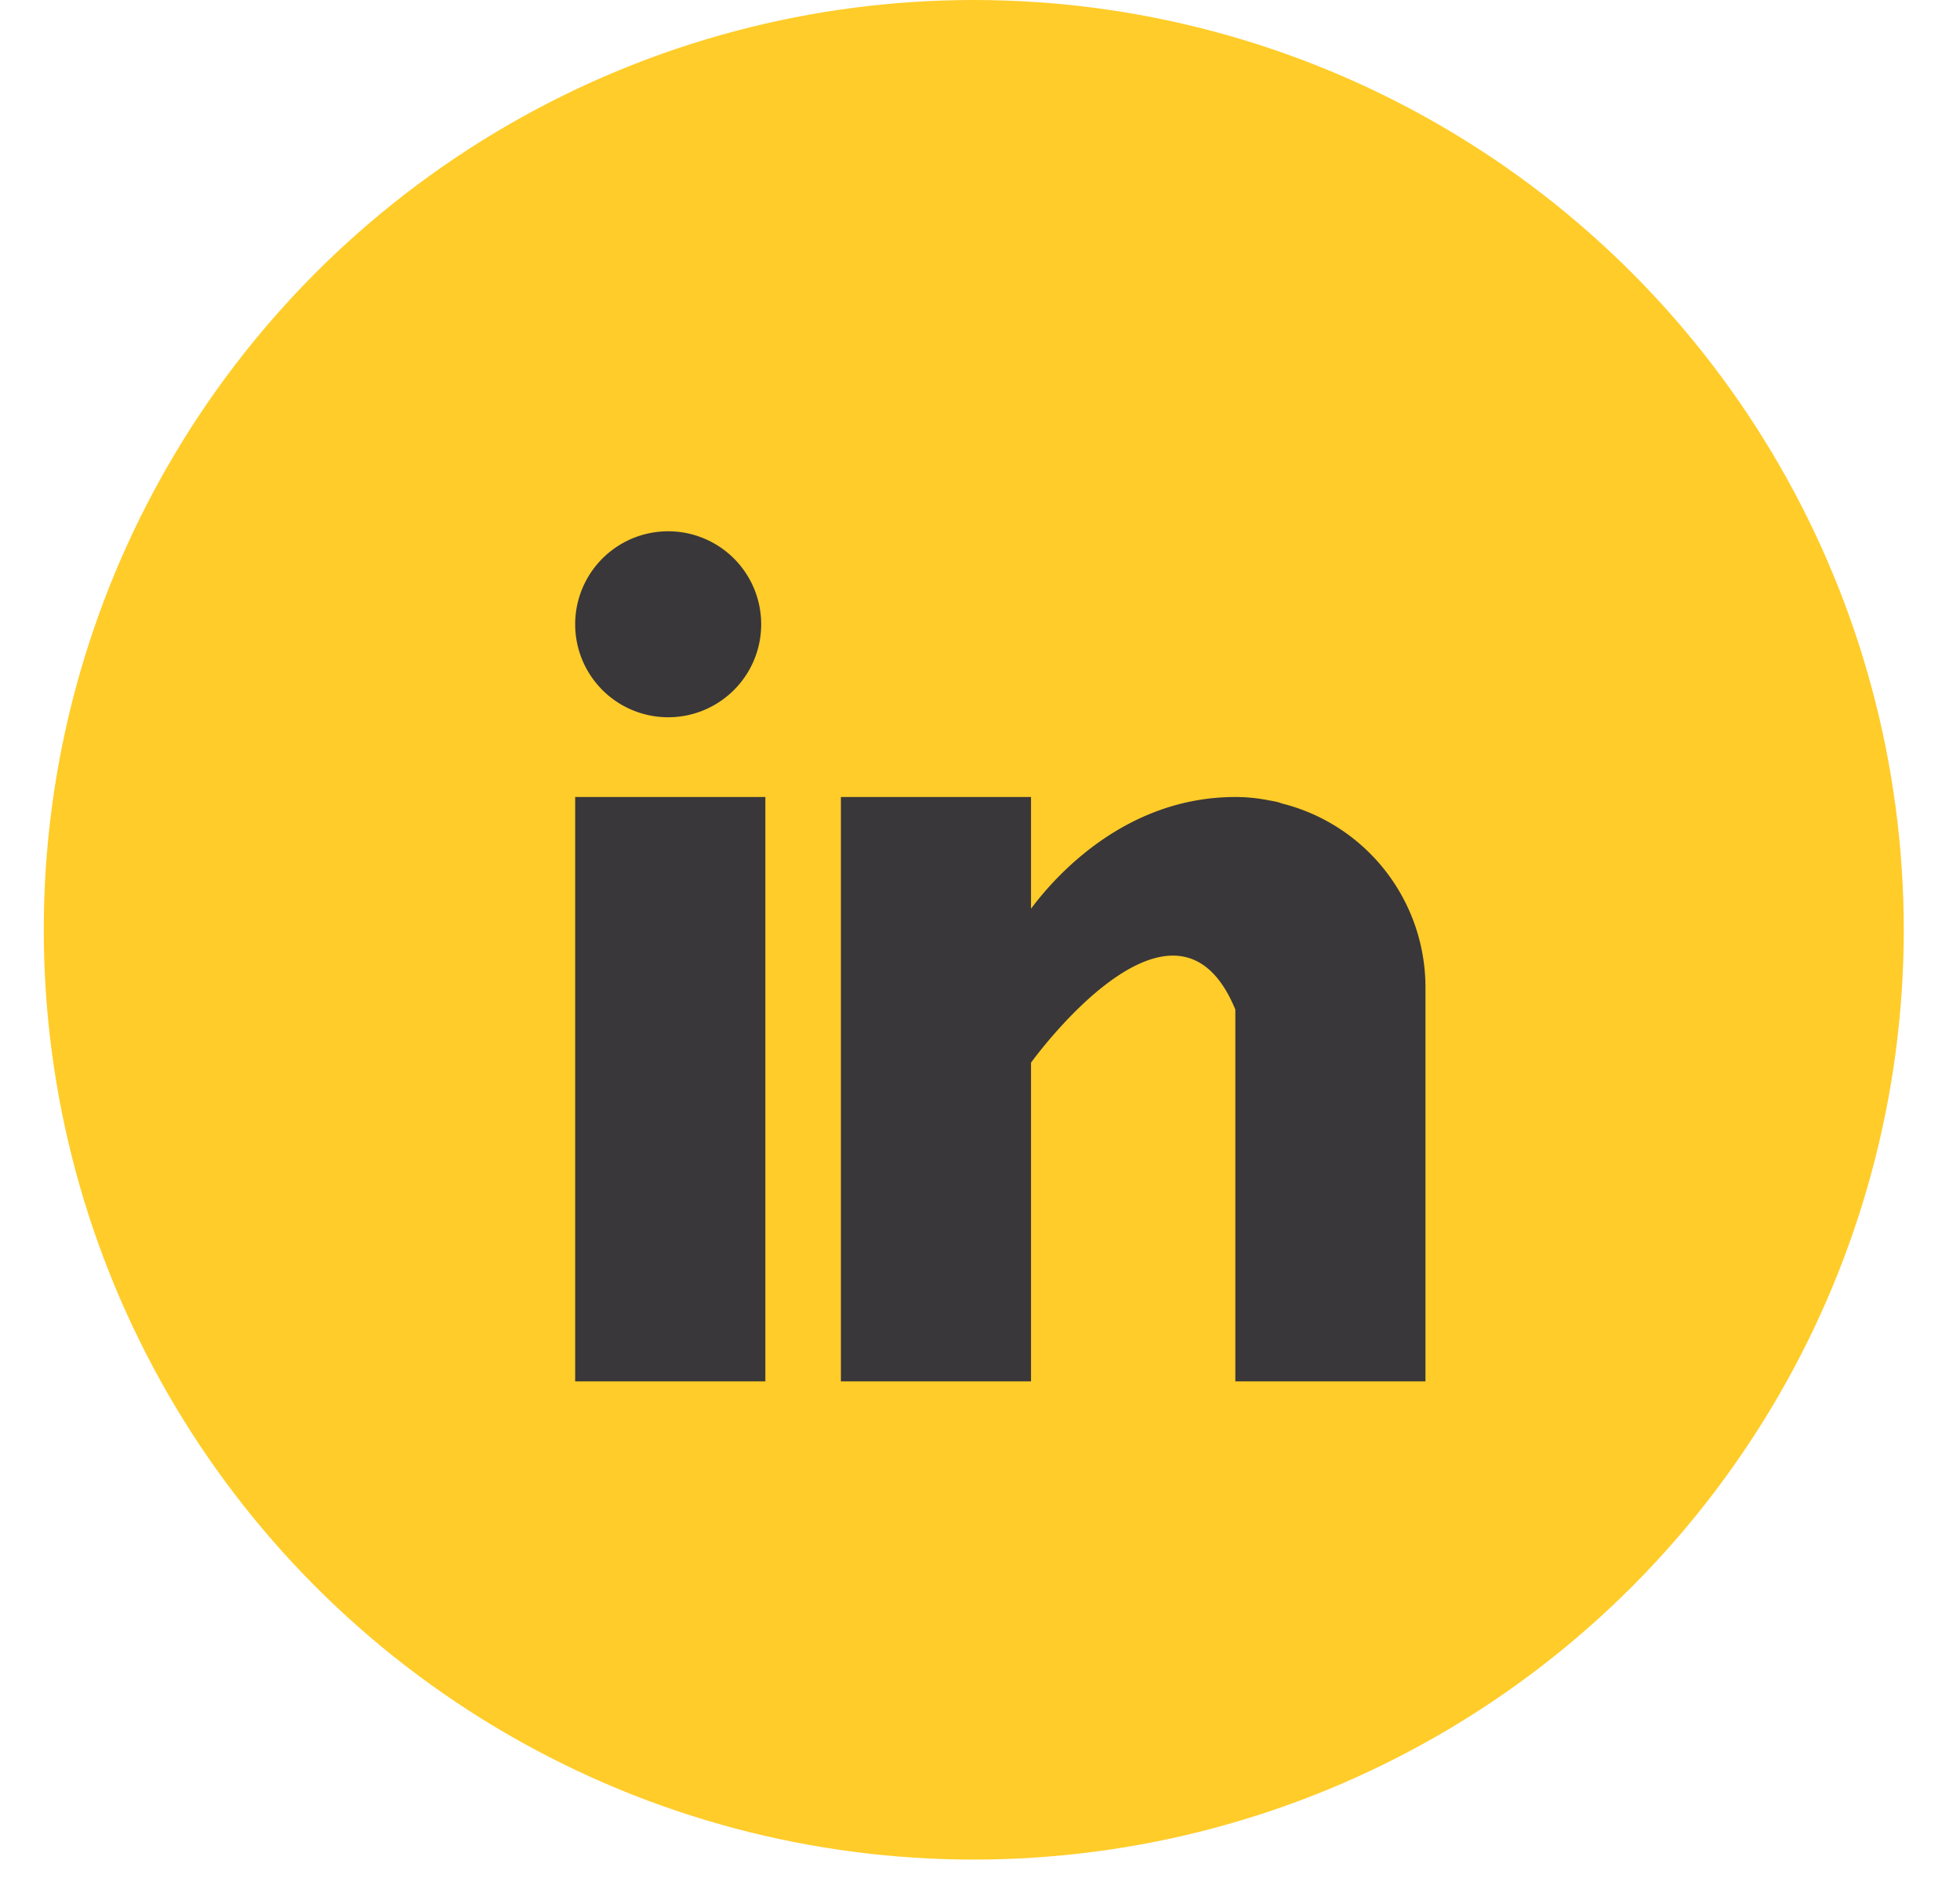 <svg width="33" height="32" fill="none" xmlns="http://www.w3.org/2000/svg"><circle cx="16.395" cy="15.658" r="15.658" fill="#FFCC29"/><g clip-path="url(#clip0_100_640)" fill="#39373A"><path d="M12.886 13.422H9.684v9.842h3.202v-9.842zm8.719.115c-.034-.01-.066-.022-.102-.032a2.062 2.062 0 00-.13-.025 2.87 2.87 0 00-.574-.058c-1.866 0-3.05 1.357-3.44 1.881v-1.881h-3.201v9.842h3.201v-5.368s2.42-3.37 3.44-.895v6.263H24v-6.642a3.192 3.192 0 00-2.393-3.085zM11.25 12.079a1.566 1.566 0 100-3.132 1.566 1.566 0 000 3.132z"/></g><defs><clipPath id="clip0_100_640"><path fill="#fff" transform="translate(9.684 8.947)" d="M0 0h14.316v14.316H0z"/></clipPath></defs></svg>
